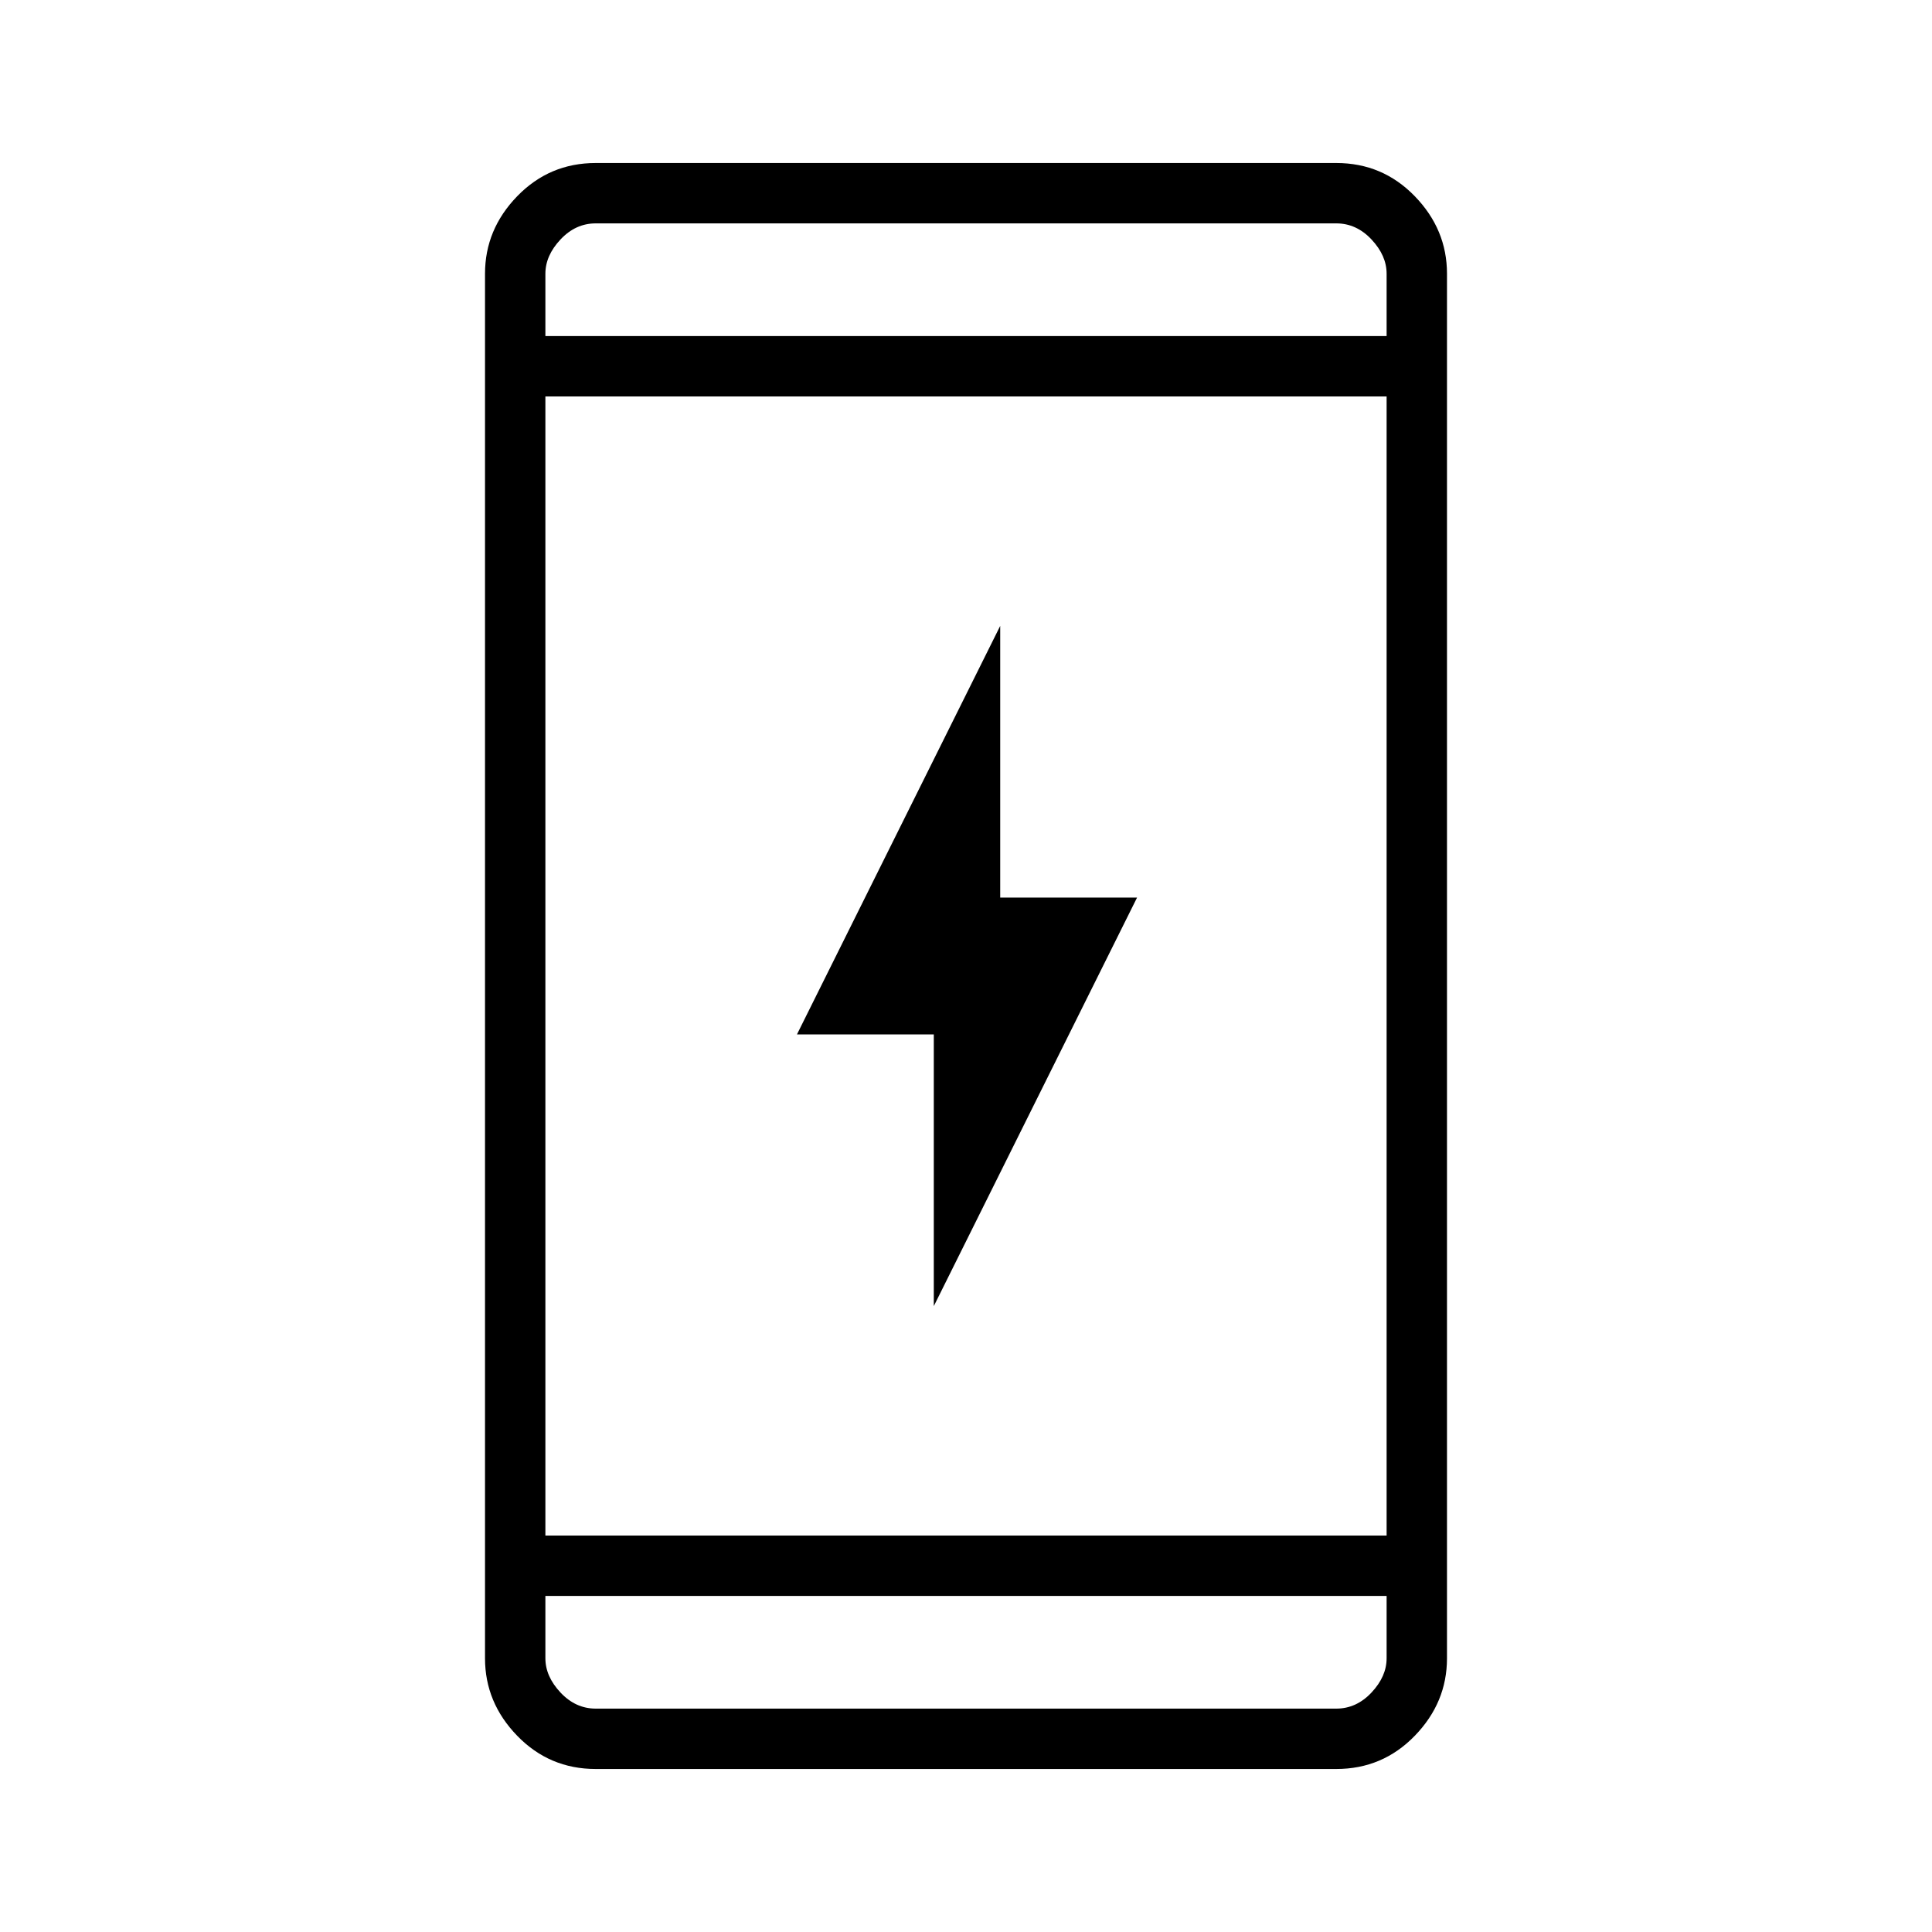 <svg xmlns="http://www.w3.org/2000/svg" height="48" width="48"><path d="M23.2 32.45V25.7H19.8L24.85 15.55V22.3H28.25ZM14.8 43.95Q13.65 43.95 12.85 43.125Q12.05 42.3 12.05 41.2V6.8Q12.05 5.7 12.85 4.875Q13.65 4.05 14.8 4.05H33.2Q34.35 4.05 35.15 4.875Q35.95 5.7 35.95 6.8V41.2Q35.95 42.3 35.15 43.125Q34.35 43.95 33.2 43.95ZM13.55 38.15H34.45V9.85H13.55ZM13.55 39.65V41.2Q13.55 41.65 13.925 42.05Q14.3 42.45 14.8 42.45H33.2Q33.7 42.45 34.075 42.05Q34.45 41.65 34.45 41.2V39.65ZM13.55 8.35H34.45V6.8Q34.45 6.35 34.075 5.95Q33.7 5.55 33.2 5.55H14.8Q14.3 5.55 13.925 5.95Q13.55 6.35 13.55 6.8ZM13.55 5.55Q13.55 5.55 13.55 5.9Q13.55 6.25 13.55 6.8V8.35V6.8Q13.55 6.25 13.55 5.9Q13.55 5.55 13.55 5.55ZM13.55 42.45Q13.55 42.45 13.55 42.1Q13.55 41.75 13.55 41.2V39.65V41.2Q13.55 41.75 13.55 42.1Q13.55 42.45 13.55 42.45Z"/></svg>